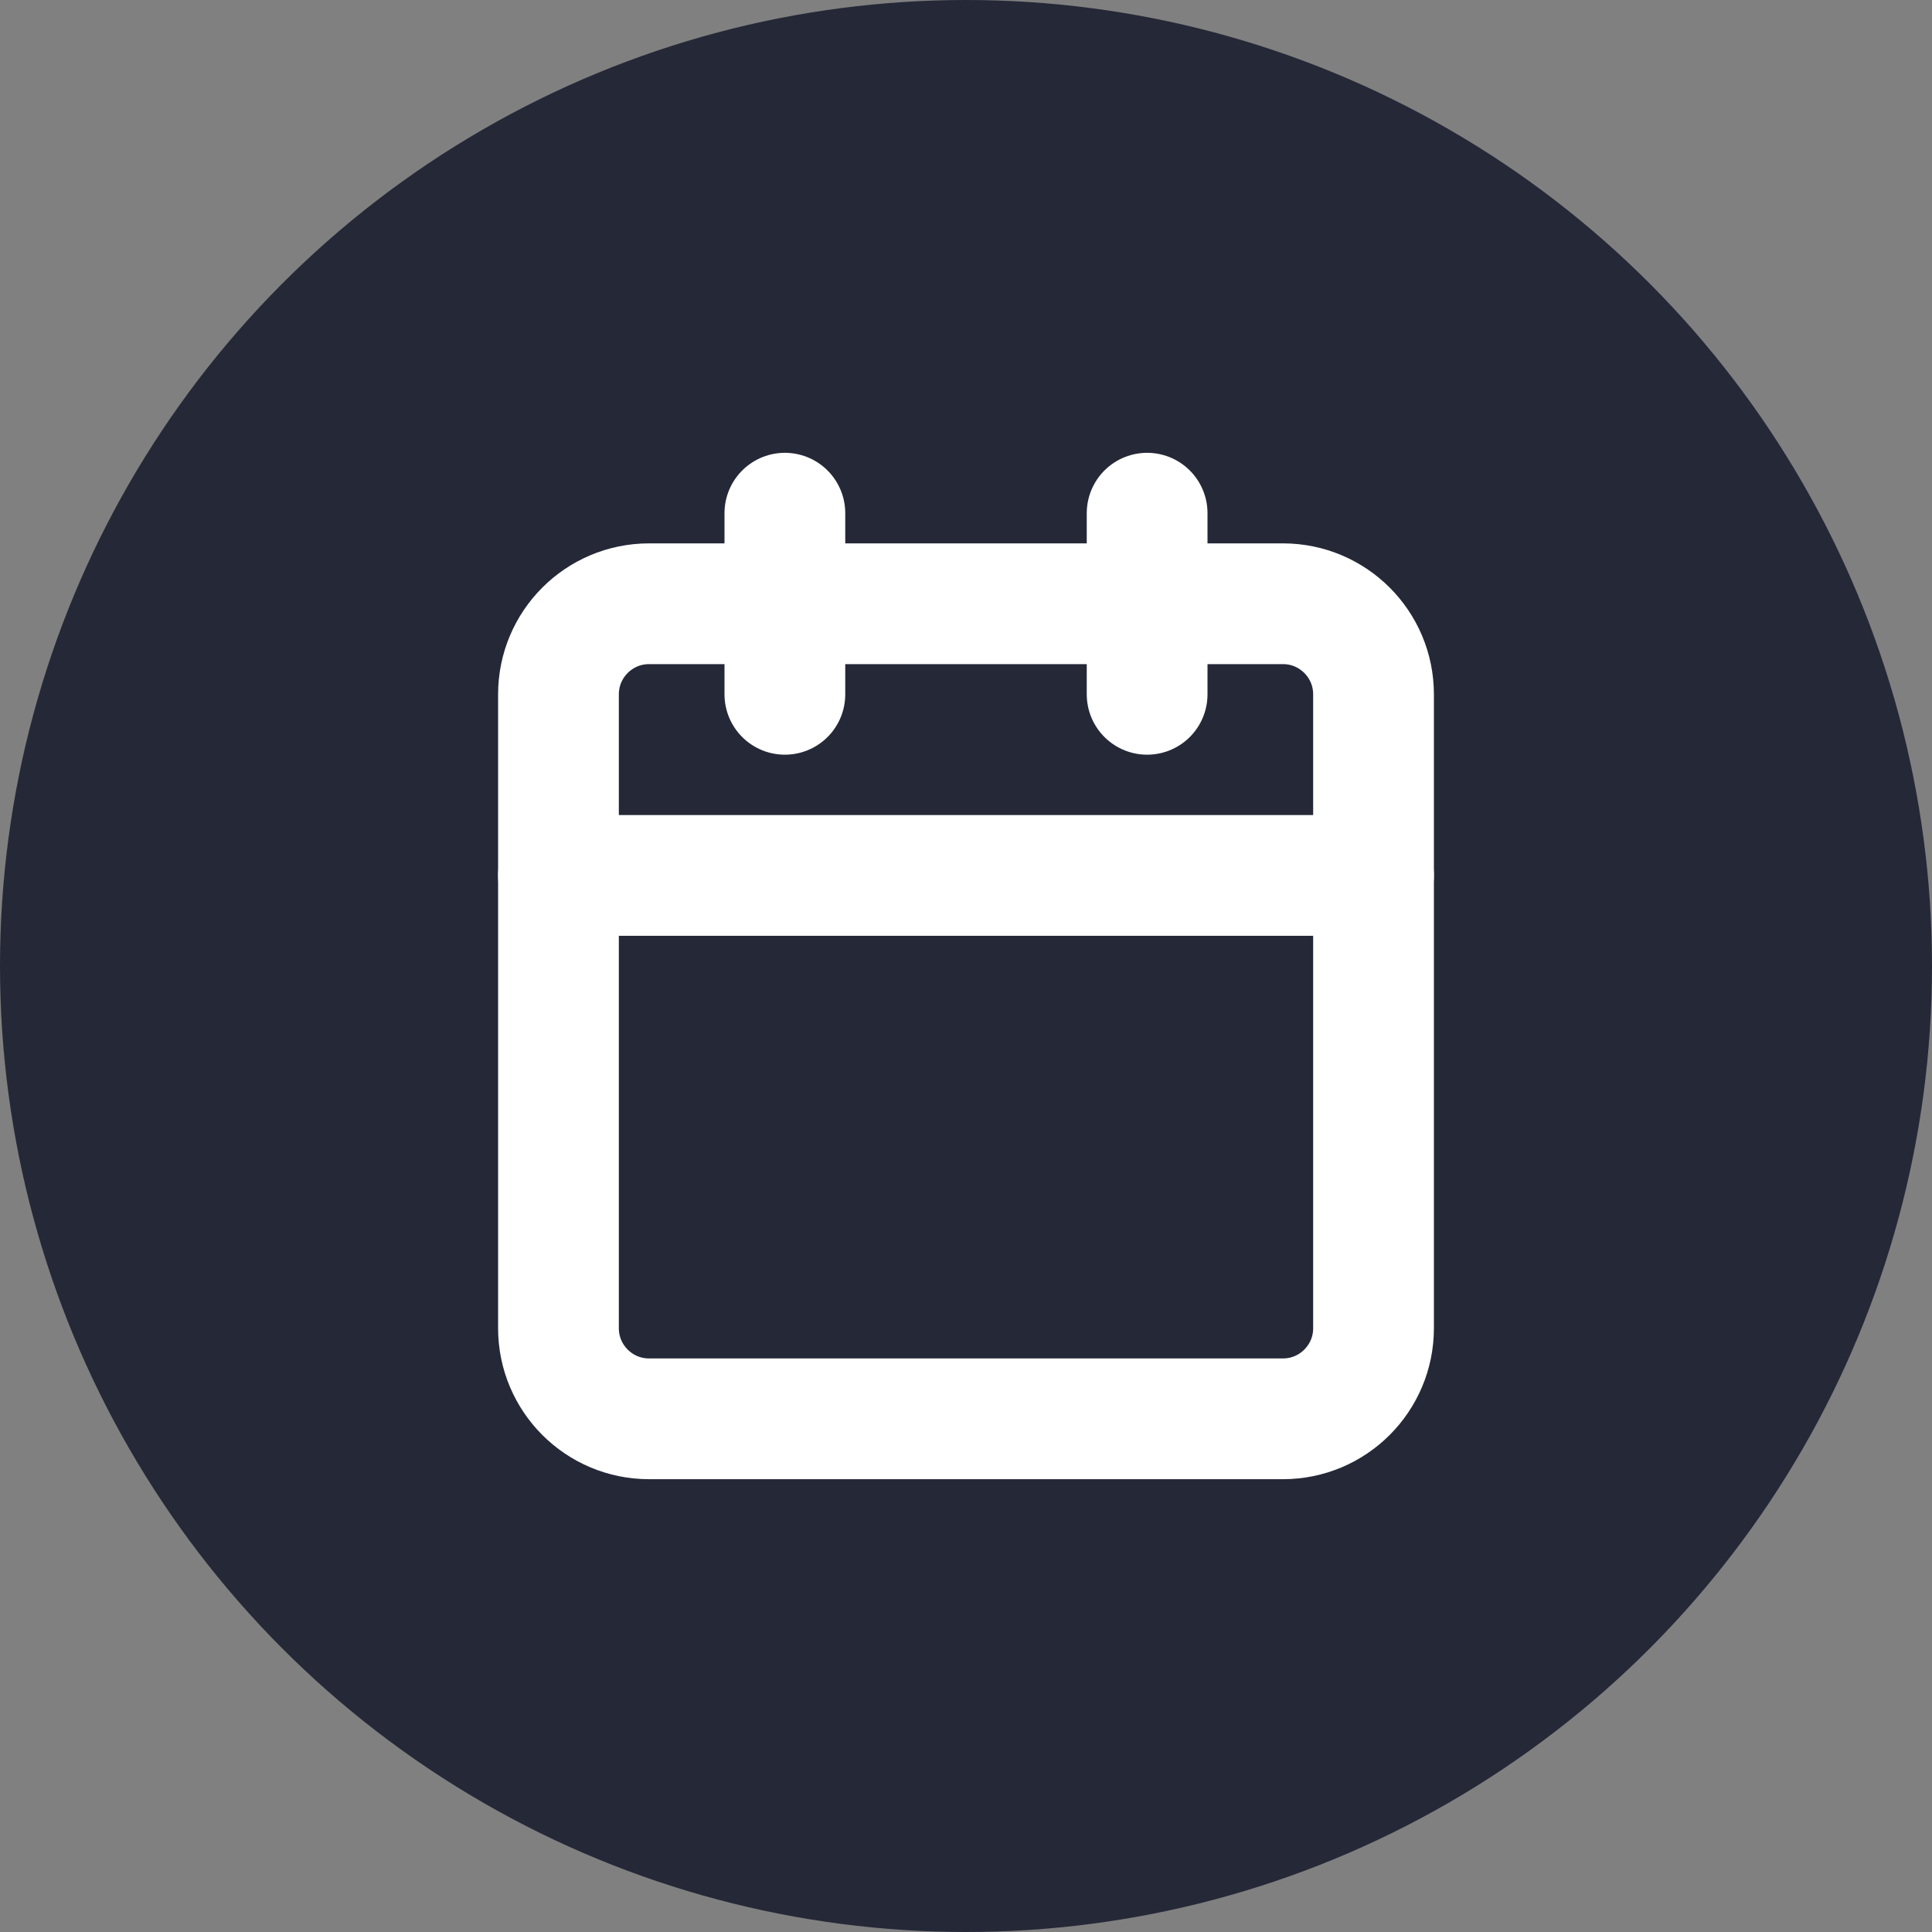 <svg xmlns="http://www.w3.org/2000/svg" width="32" height="32" fill="none" viewBox="0 0 32 32"><rect x="0" y="0" width="32" height="32" fill="#808080" stroke="none"/><circle cx="16" cy="16" r="16" fill="#252837"/><path stroke="#fff" stroke-linecap="round" stroke-linejoin="round" stroke-width="2" d="M21.25 10H10.75C9.922 10 9.25 10.672 9.25 11.5V22C9.25 22.828 9.922 23.5 10.75 23.5H21.25C22.078 23.5 22.75 22.828 22.75 22V11.5C22.75 10.672 22.078 10 21.25 10Z"/><path stroke="#fff" stroke-linecap="round" stroke-linejoin="round" stroke-width="2" d="M9.25 14.5H22.75"/><path stroke="#fff" stroke-linecap="round" stroke-linejoin="round" stroke-width="2" d="M19 8.5V11.5"/><path stroke="#fff" stroke-linecap="round" stroke-linejoin="round" stroke-width="2" d="M13 8.5V11.5"/></svg>